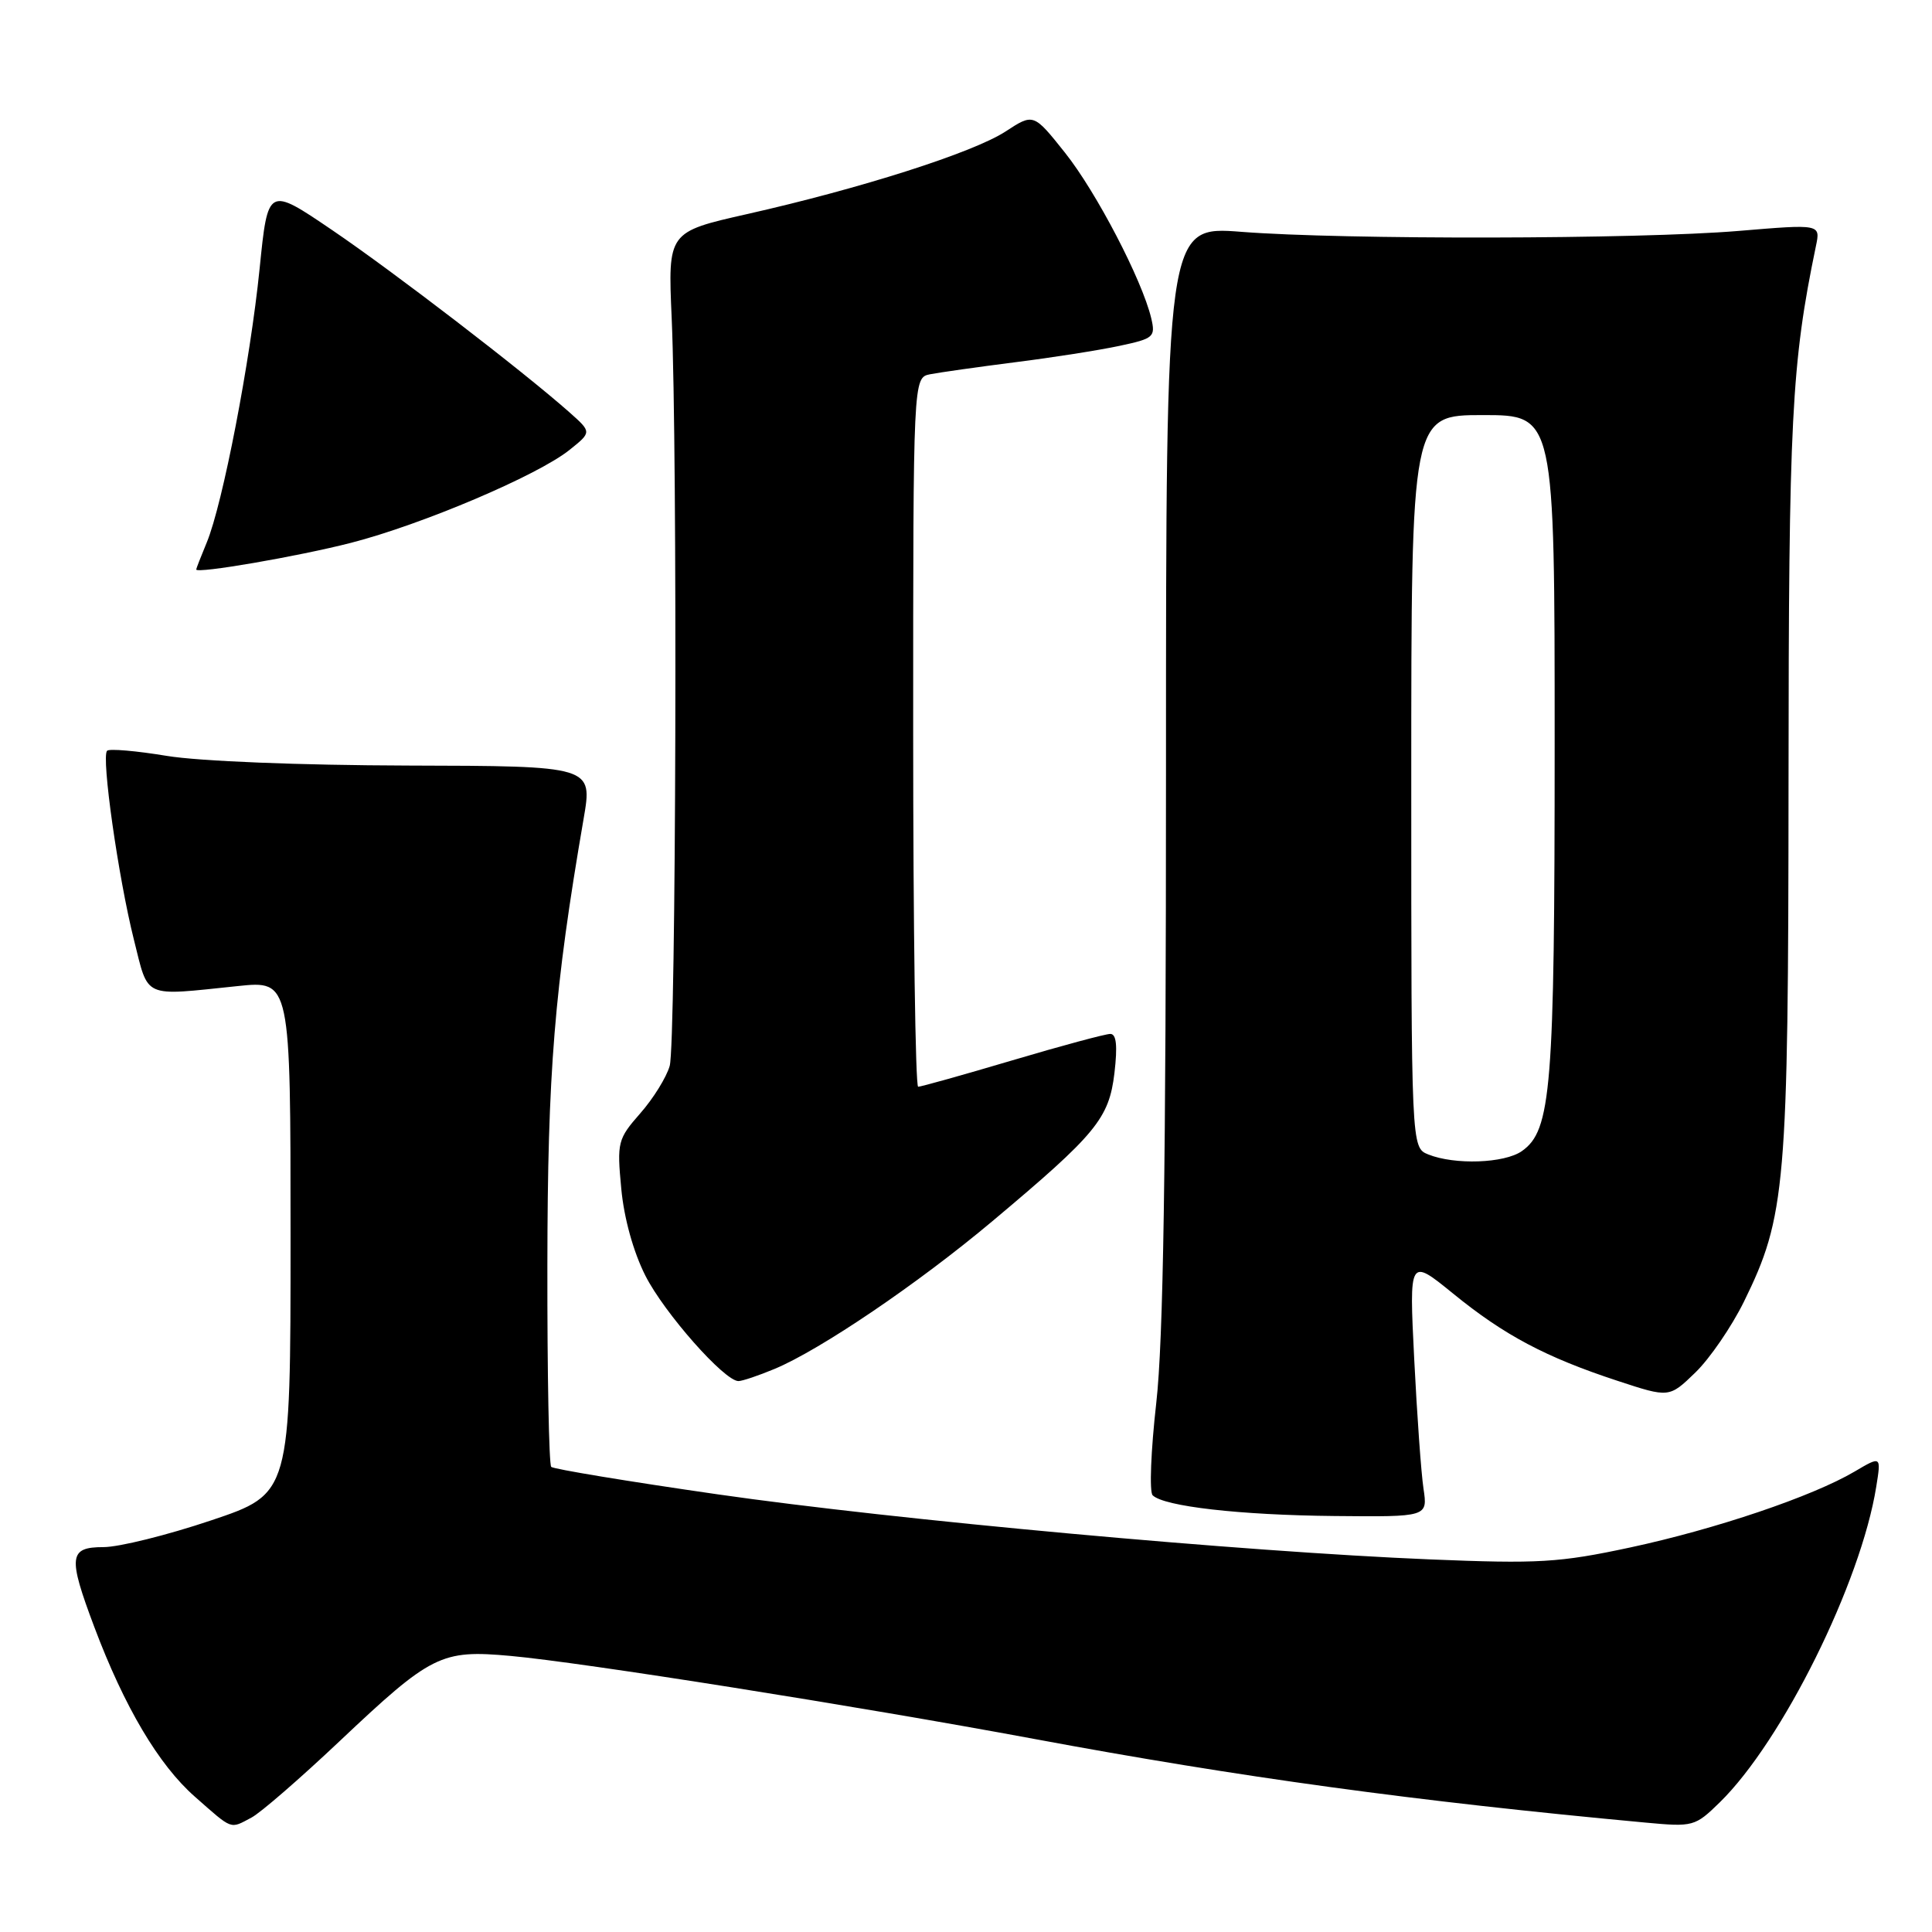 <?xml version="1.0" encoding="UTF-8" standalone="no"?>
<!DOCTYPE svg PUBLIC "-//W3C//DTD SVG 1.1//EN" "http://www.w3.org/Graphics/SVG/1.1/DTD/svg11.dtd" >
<svg xmlns="http://www.w3.org/2000/svg" xmlns:xlink="http://www.w3.org/1999/xlink" version="1.1" viewBox="0 0 256 256">
 <g >
 <path fill="currentColor"
d=" M 33.32 240.84 C 34.52 240.21 39.75 235.67 44.94 230.77 C 57.18 219.21 58.43 218.58 67.67 219.42 C 77.16 220.28 113.48 226.04 137.00 230.41 C 164.38 235.51 187.49 238.67 218.01 241.50 C 224.36 242.09 224.59 242.03 227.88 238.82 C 236.17 230.71 246.58 209.71 248.61 197.01 C 249.27 192.91 249.27 192.91 245.76 194.98 C 240.17 198.28 227.33 202.62 216.00 205.05 C 206.62 207.06 203.86 207.22 189.51 206.63 C 164.64 205.61 118.71 201.41 95.04 198.00 C 83.23 196.30 73.33 194.66 73.04 194.37 C 72.74 194.07 72.51 182.05 72.53 167.66 C 72.56 141.97 73.44 131.12 77.33 108.50 C 78.54 101.50 78.54 101.50 54.02 101.44 C 39.75 101.40 26.41 100.87 22.11 100.16 C 18.05 99.49 14.48 99.18 14.19 99.48 C 13.40 100.26 15.68 116.29 17.74 124.50 C 19.73 132.41 18.76 131.98 31.50 130.66 C 38.50 129.93 38.50 129.93 38.50 163.93 C 38.50 197.93 38.50 197.93 27.97 201.46 C 22.18 203.41 15.77 205.00 13.72 205.00 C 9.12 205.00 8.98 206.24 12.49 215.57 C 16.48 226.18 21.03 233.86 25.82 238.07 C 30.90 242.54 30.43 242.37 33.32 240.84 Z  M 188.62 197.25 C 188.31 195.19 187.76 187.46 187.39 180.08 C 186.72 166.67 186.72 166.67 192.55 171.41 C 199.31 176.92 204.81 179.84 214.34 182.97 C 221.18 185.22 221.18 185.22 224.65 181.86 C 226.56 180.01 229.44 175.80 231.07 172.50 C 236.63 161.17 236.96 157.28 236.99 103.50 C 237.01 55.47 237.38 48.23 240.62 32.60 C 241.23 29.69 241.23 29.69 230.36 30.60 C 217.04 31.71 178.09 31.78 164.50 30.72 C 154.50 29.94 154.50 29.94 154.50 102.22 C 154.50 154.79 154.15 177.61 153.21 185.91 C 152.50 192.18 152.28 197.68 152.73 198.13 C 154.21 199.61 164.29 200.76 176.84 200.88 C 189.18 201.00 189.18 201.00 188.62 197.25 Z  M 102.63 181.39 C 108.68 178.87 121.64 170.09 131.50 161.81 C 145.28 150.25 146.95 148.21 147.67 142.18 C 148.09 138.56 147.93 137.00 147.12 137.00 C 146.48 137.00 140.64 138.57 134.14 140.50 C 127.64 142.43 122.02 144.00 121.66 144.00 C 121.30 144.00 121.00 122.86 121.00 97.02 C 121.00 50.04 121.00 50.04 123.25 49.59 C 124.49 49.35 129.55 48.63 134.50 48.00 C 139.45 47.38 145.67 46.40 148.33 45.83 C 152.89 44.86 153.13 44.65 152.54 42.15 C 151.33 37.09 145.28 25.47 141.13 20.25 C 136.95 15.00 136.95 15.00 133.23 17.43 C 128.92 20.23 114.07 24.97 98.98 28.37 C 88.50 30.74 88.50 30.74 89.00 42.12 C 89.79 60.10 89.58 138.21 88.74 141.23 C 88.32 142.73 86.56 145.57 84.84 147.52 C 81.85 150.93 81.74 151.36 82.32 157.49 C 82.68 161.41 83.93 165.90 85.52 169.04 C 88.03 173.99 95.99 183.00 97.85 183.00 C 98.35 183.00 100.50 182.28 102.63 181.39 Z  M 46.50 71.93 C 55.89 69.52 71.24 63.00 75.46 59.62 C 78.41 57.26 78.41 57.26 75.46 54.64 C 69.31 49.19 52.18 36.03 44.00 30.48 C 35.50 24.71 35.50 24.71 34.40 35.60 C 33.16 47.87 29.51 66.78 27.40 71.87 C 26.63 73.73 26.00 75.34 26.00 75.46 C 26.00 76.05 39.49 73.73 46.50 71.93 Z  M 189.25 152.97 C 187.00 152.06 187.00 152.06 187.00 103.53 C 187.00 55.00 187.00 55.00 196.50 55.00 C 206.00 55.00 206.00 55.00 206.00 98.56 C 206.00 144.31 205.56 149.80 201.65 152.53 C 199.34 154.15 192.76 154.38 189.25 152.97 Z "/>
</g>
</svg>